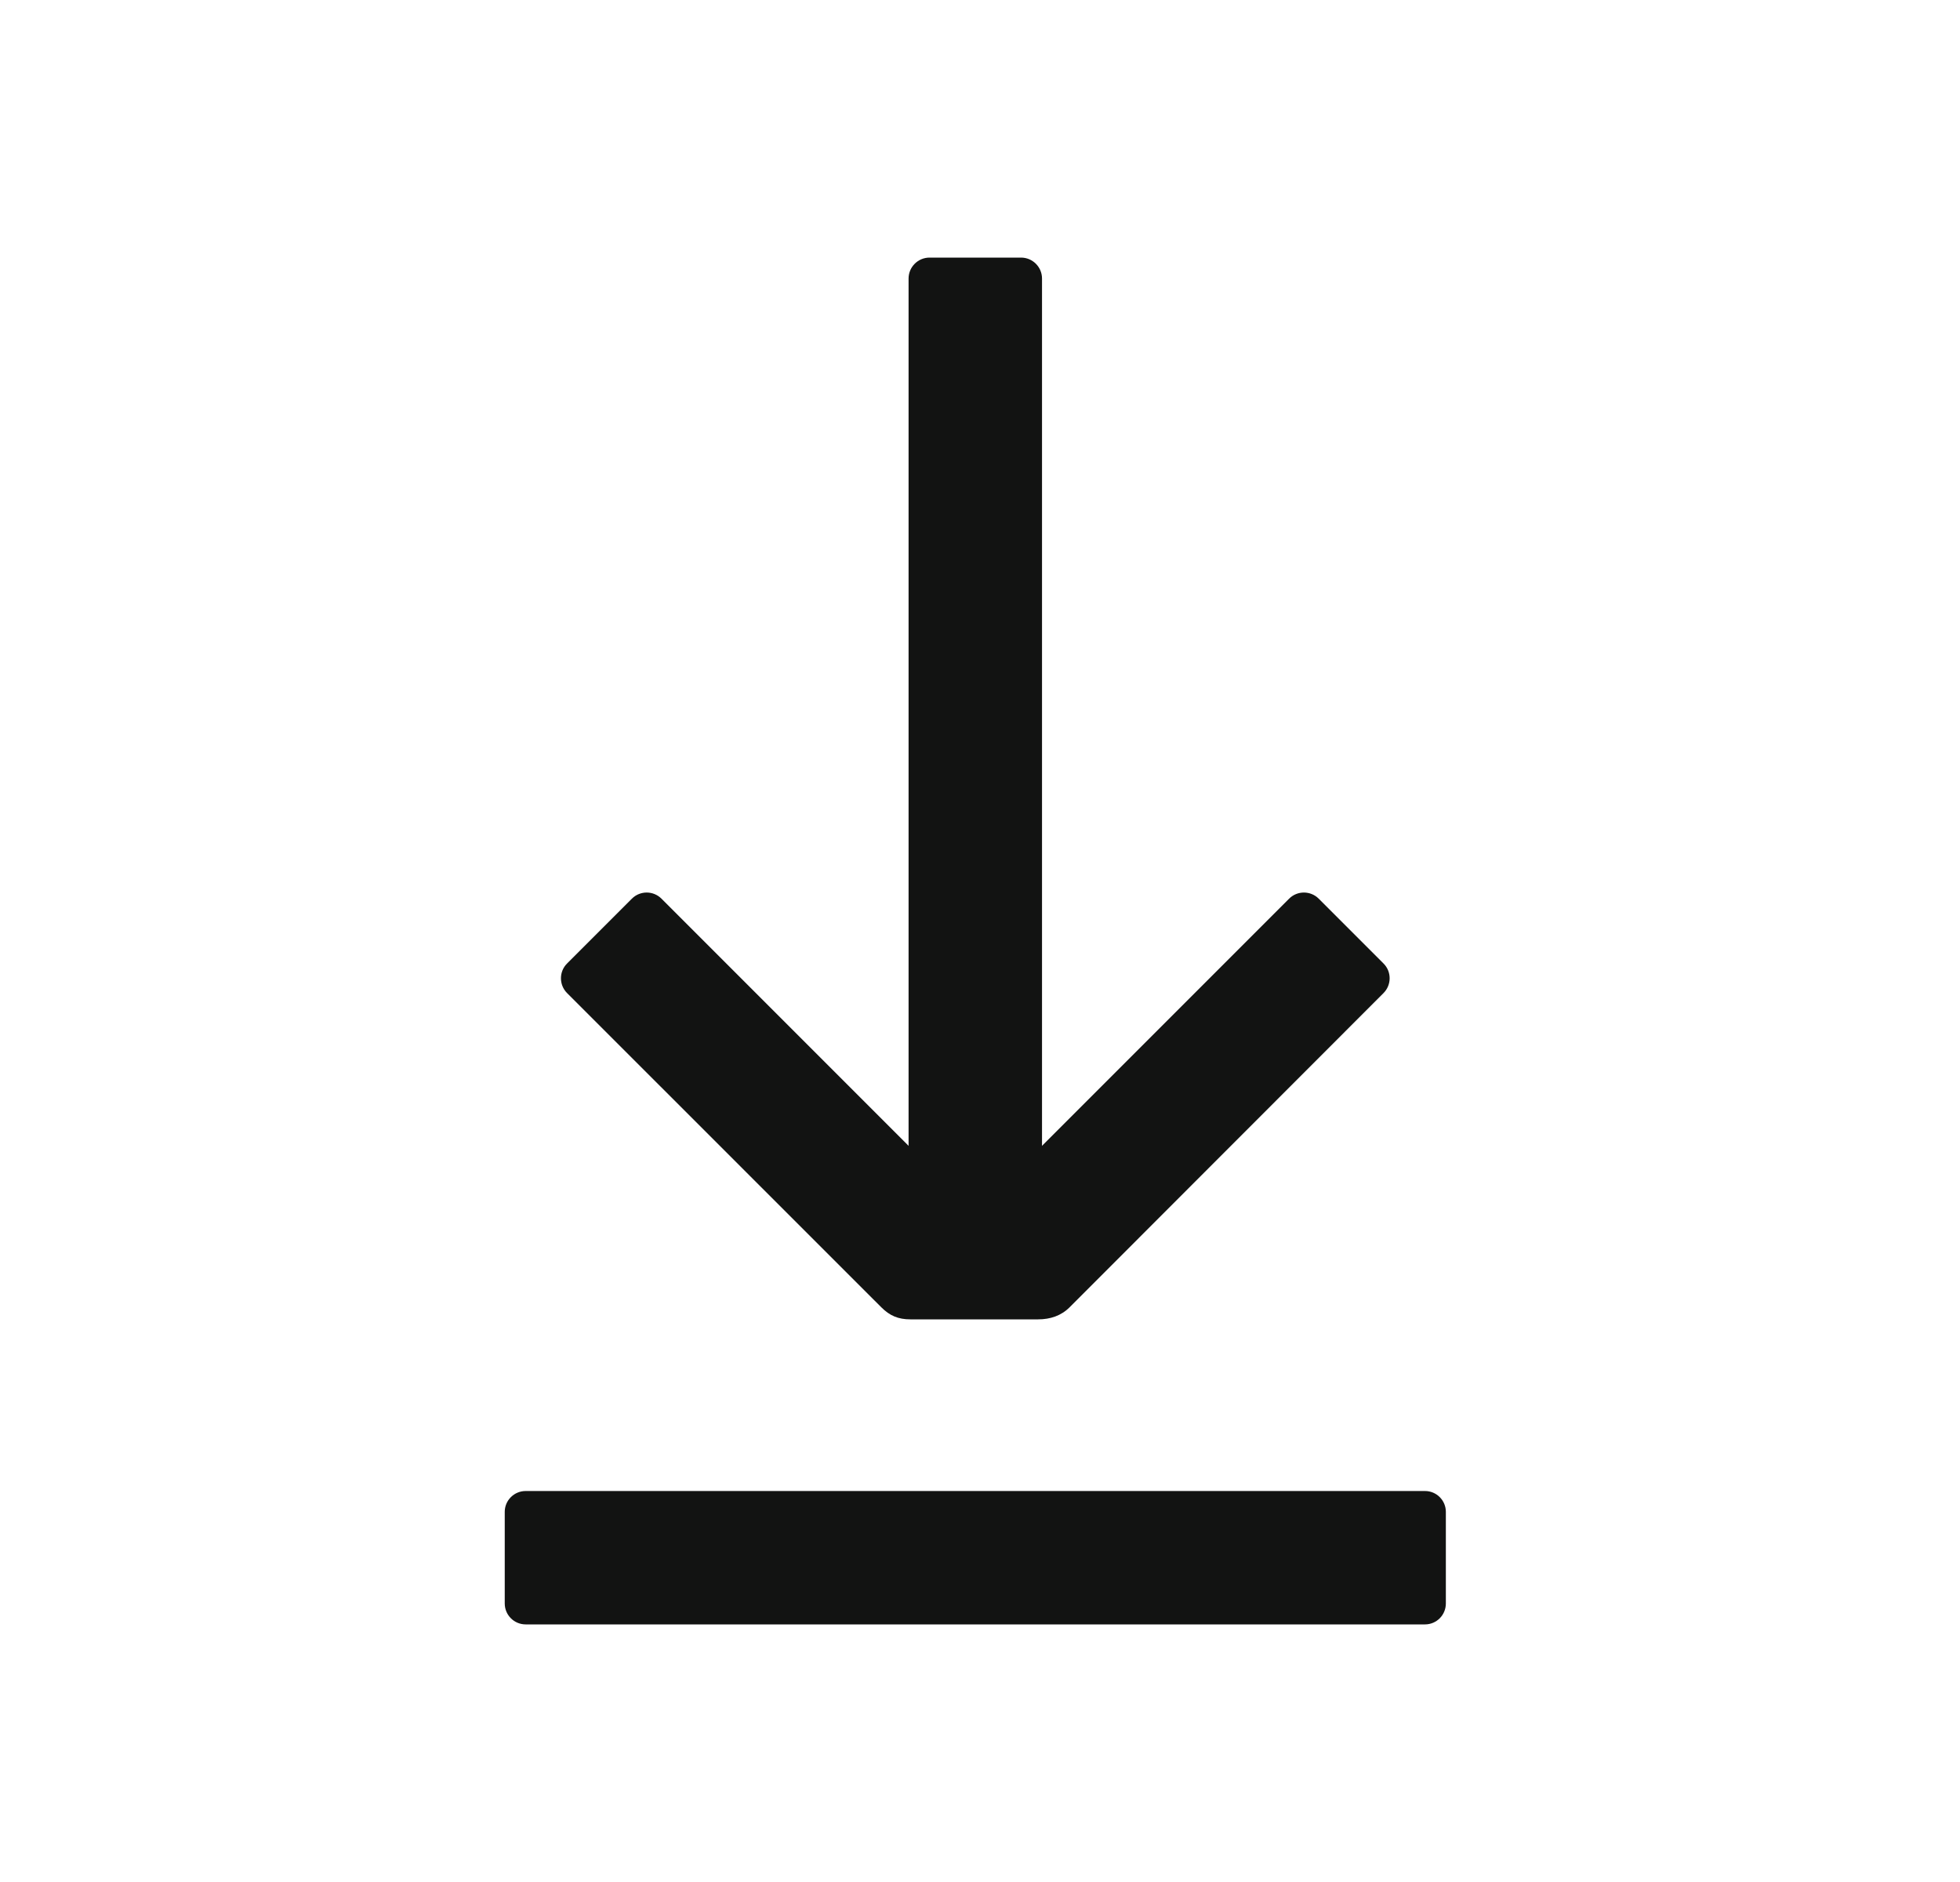 <svg width="25" height="24" viewBox="0 0 25 24" fill="none" xmlns="http://www.w3.org/2000/svg">
    <path d="M16.82 11.46C16.716 11.356 16.547 11.356 16.443 11.46L13.027 14.876C12.656 15.246 12.224 15.246 11.869 14.892L8.437 11.46C8.333 11.356 8.164 11.356 8.06 11.46L7.233 12.287C7.129 12.39 7.129 12.56 7.233 12.664L11.241 16.671C11.349 16.779 11.457 16.825 11.612 16.825H13.241C13.396 16.825 13.535 16.779 13.643 16.671L17.647 12.664C17.751 12.56 17.751 12.39 17.647 12.287L16.82 11.46Z" fill="#121312"/>
    <path d="M13.024 3.285H11.856C11.709 3.285 11.589 3.405 11.589 3.552V15.023C11.589 15.17 11.709 15.289 11.856 15.289H13.024C13.171 15.289 13.291 15.17 13.291 15.023V3.552C13.291 3.405 13.171 3.285 13.024 3.285Z" fill="#121312"/>
    <path d="M18.442 20.448V19.28C18.442 19.133 18.323 19.014 18.176 19.014H6.705C6.558 19.014 6.438 19.133 6.438 19.28V20.448C6.438 20.596 6.558 20.715 6.705 20.715H18.176C18.323 20.715 18.442 20.596 18.442 20.448Z" fill="#121312"/>
</svg>
